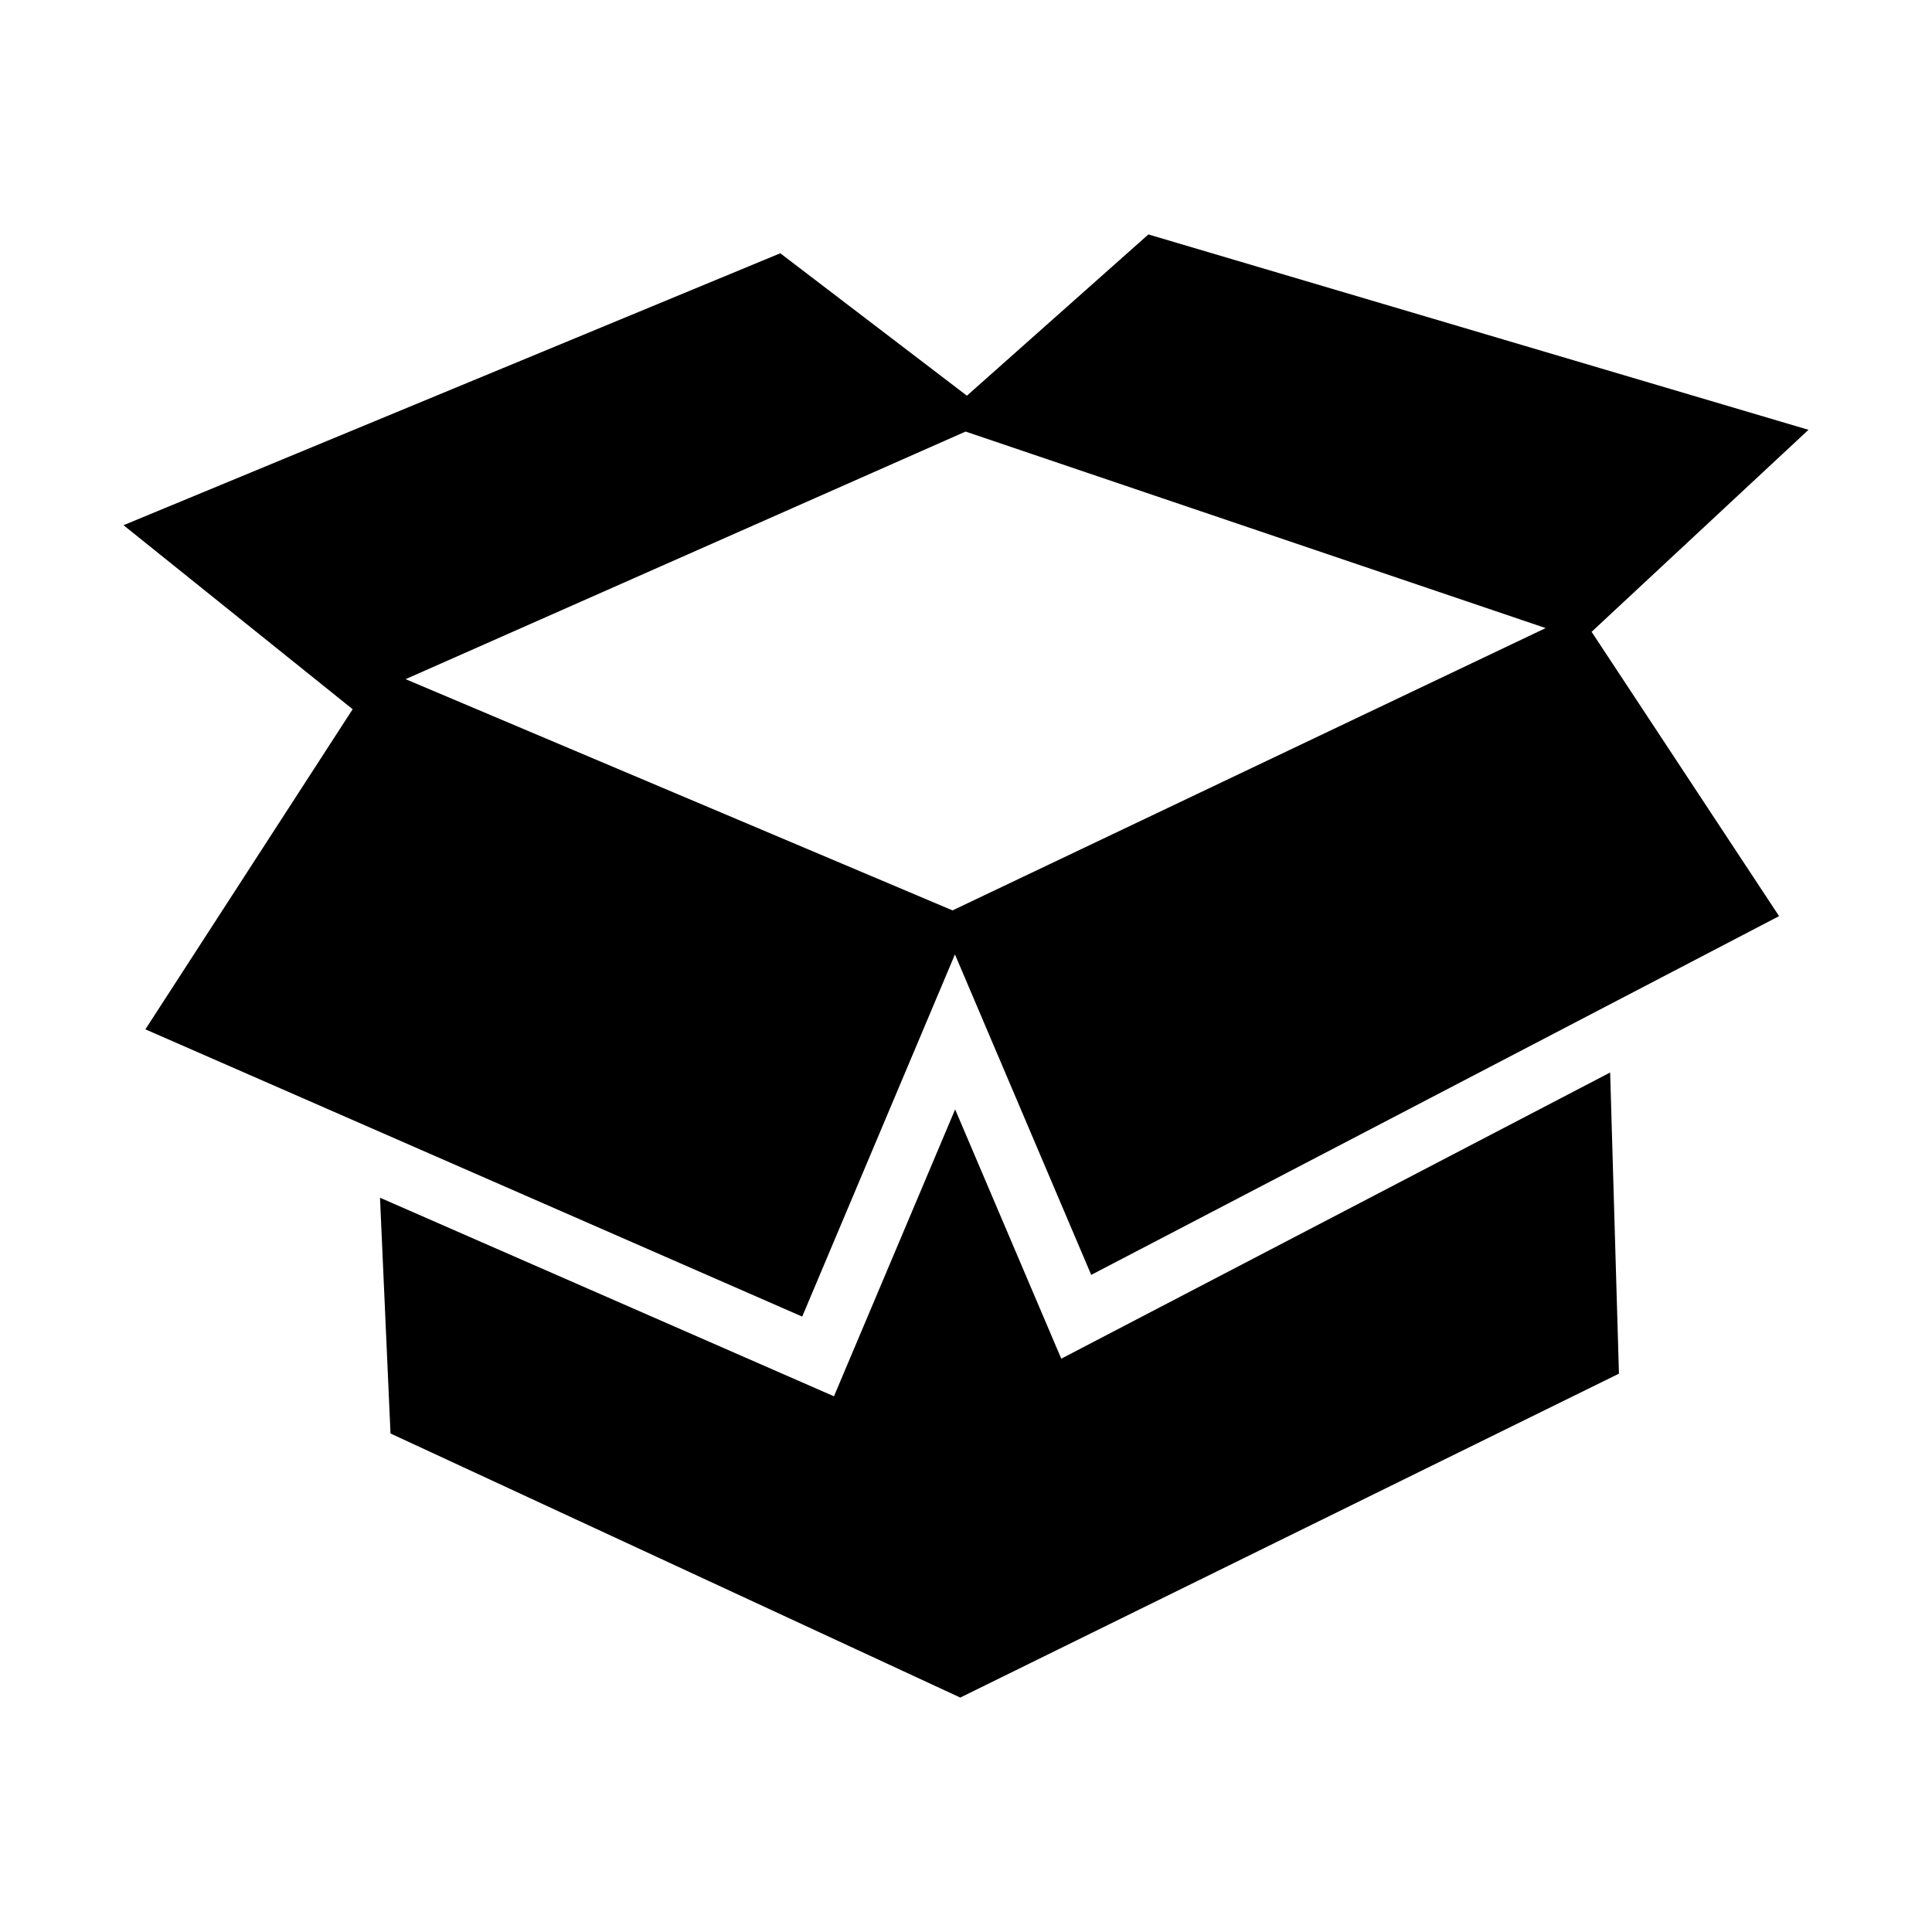 <?xml version="1.0" encoding="UTF-8" standalone="no"?>
<svg
   xmlns:dc="http://purl.org/dc/elements/1.1/"
   xmlns:cc="http://creativecommons.org/ns#"
   xmlns:rdf="http://www.w3.org/1999/02/22-rdf-syntax-ns#"
   xmlns:svg="http://www.w3.org/2000/svg"
   xmlns="http://www.w3.org/2000/svg"
   id="svg2"
   xml:space="preserve"
   enable-background="new 0 0 32 32"
   viewBox="0 0 32 32"
   y="0px"
   x="0px"
   version="1.1"><defs
     id="defs8" /><path
     id="path4"
     d="M17.578,22.504l-1.758-4.129l-2.007,4.752l-7.519-3.289l0.174,3.905l9.437,4.374l10.91-5.365l-0.146-4.988  L17.578,22.504z M29.954,7.119L19.021,3.883l-3.006,2.671l-3.091-2.359L2.046,8.699l3.795,3.048l-3.433,5.302l10.879,4.758  l2.53-5.999l2.257,5.308l11.393-5.942l-3.105-4.709L29.954,7.119z M15.777,15.079l-9.059-3.83l9.275-4.101l9.608,3.255  L15.777,15.079z" /></svg>